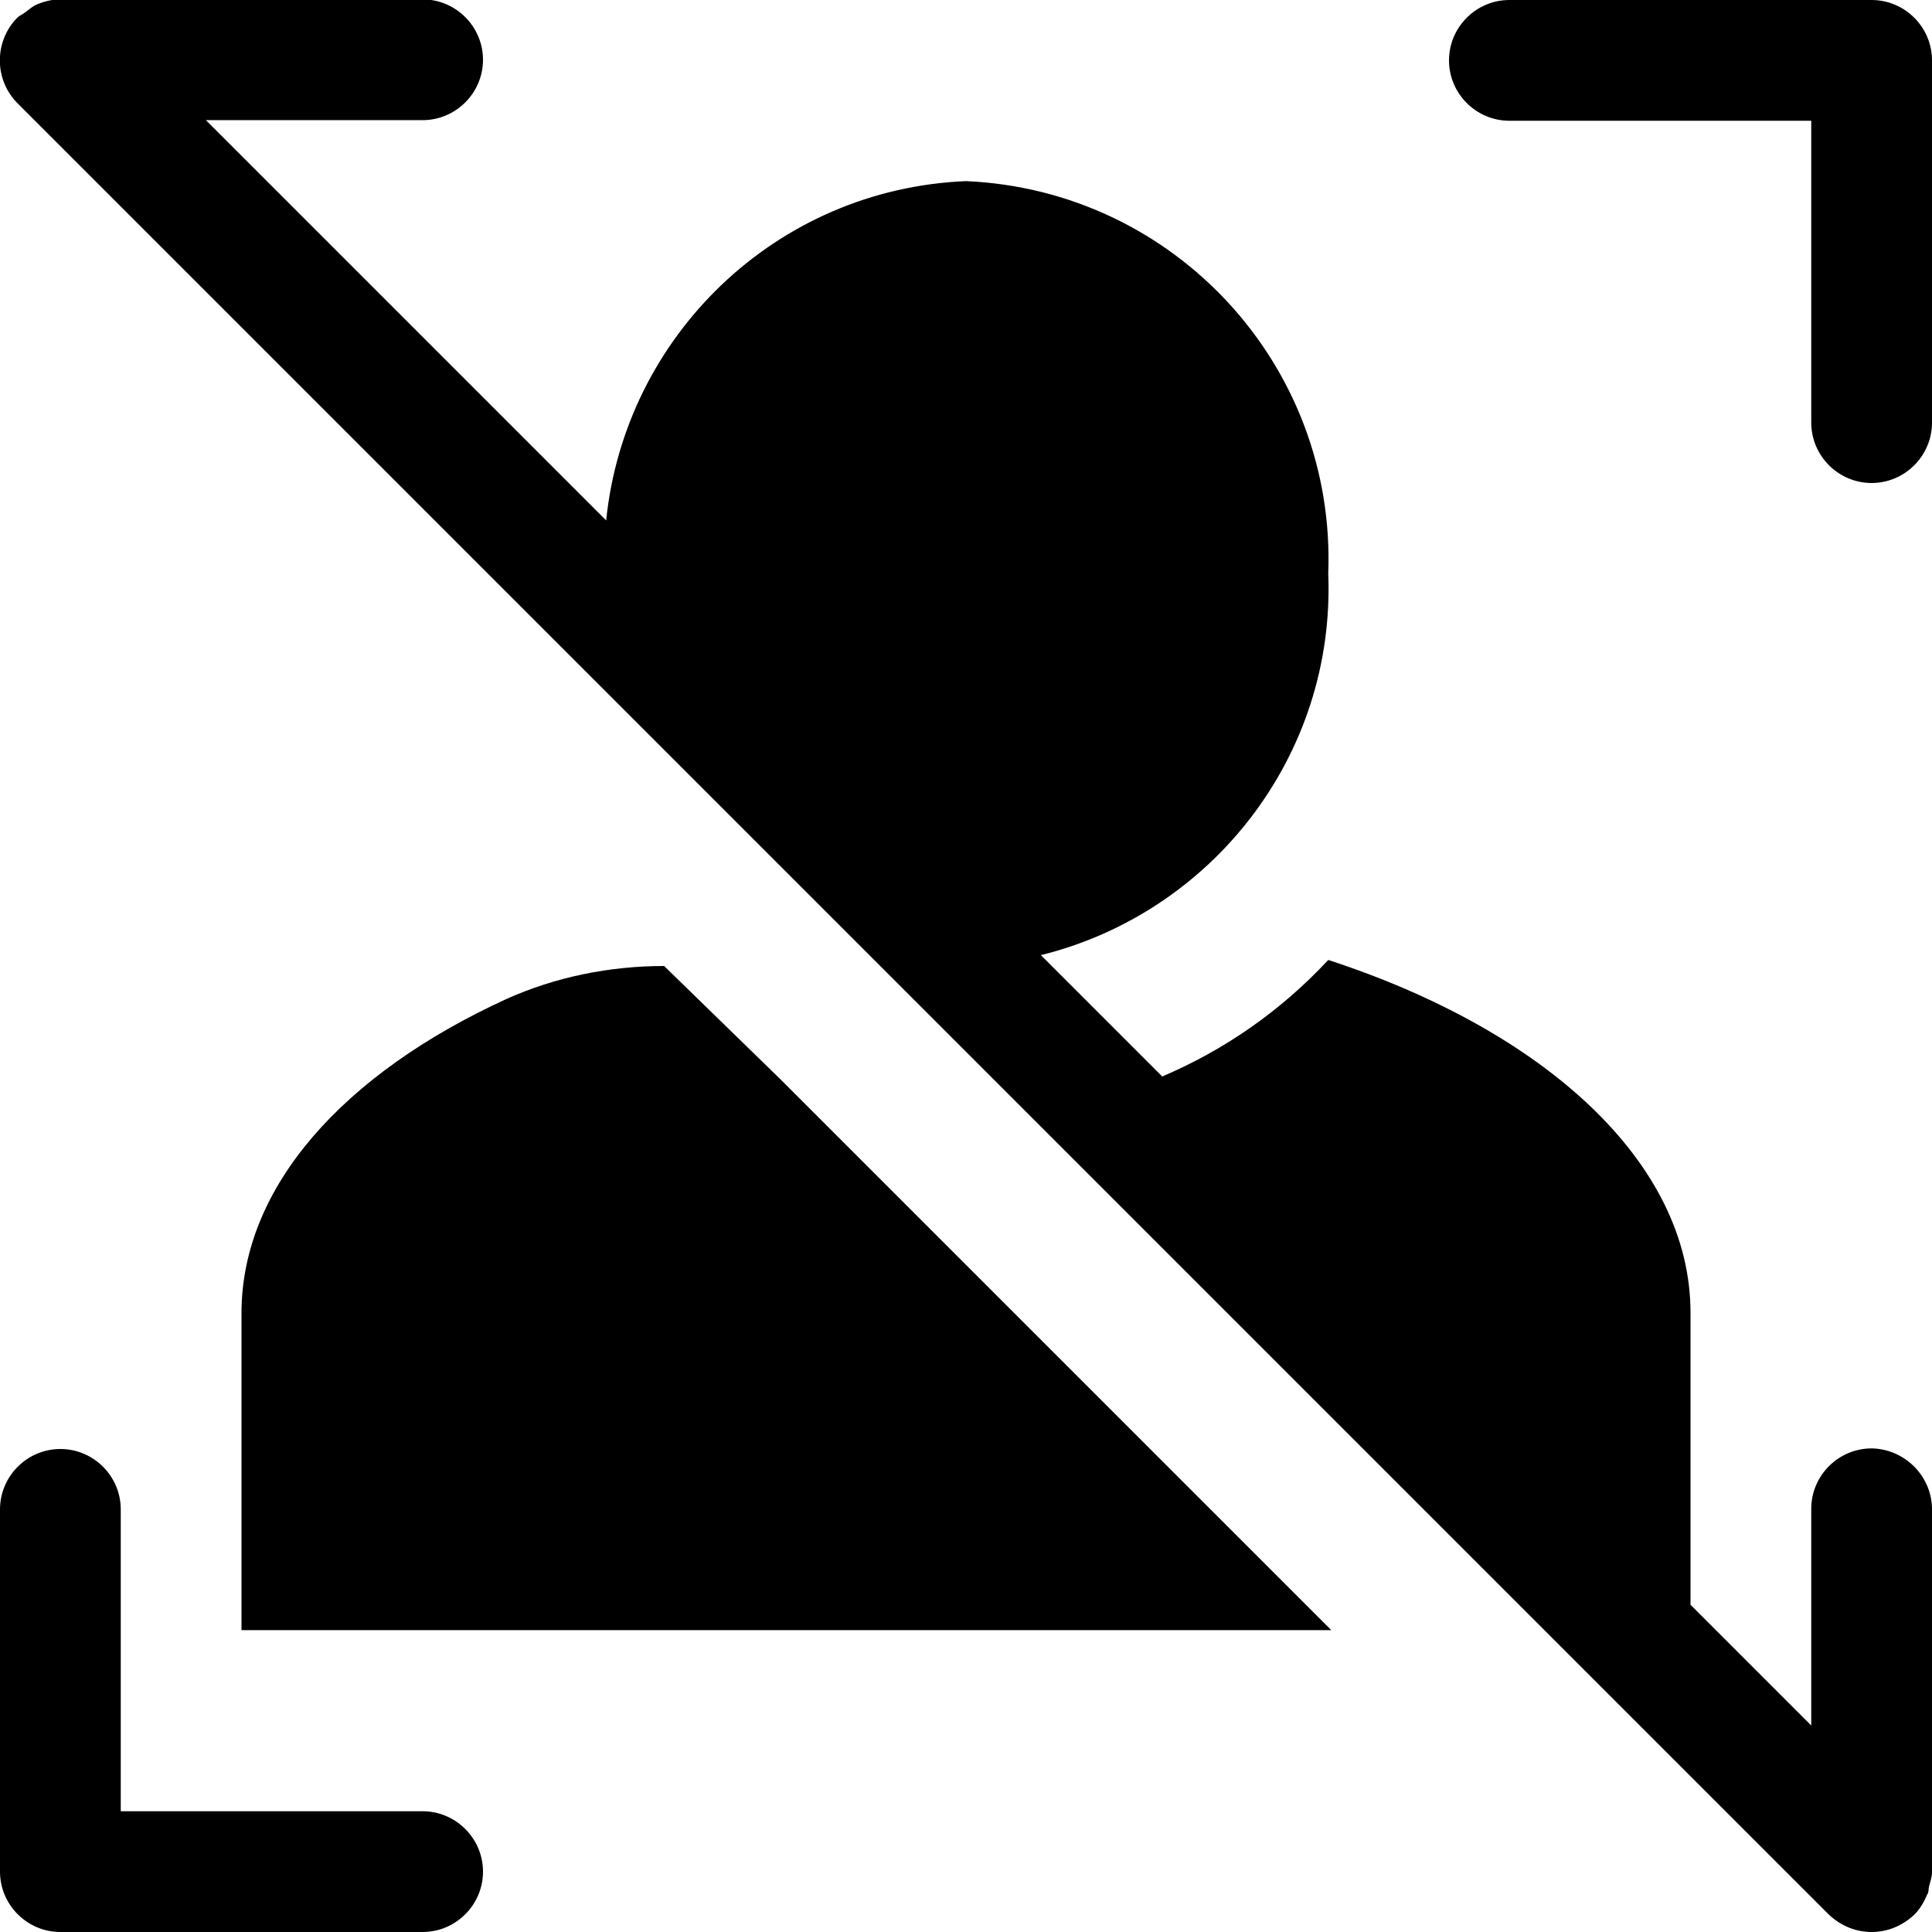 <?xml version="1.0" encoding="UTF-8"?><svg id="a" xmlns="http://www.w3.org/2000/svg" width="32" height="32" viewBox="0 0 32 32"><path d="M32,25.01v6c0,.08-.03,.16-.05,.24-.01,.04,0,.09-.03,.13-.05,.12-.12,.24-.21,.33h0c-.2,.19-.45,.29-.71,.29s-.51-.1-.71-.29L.29,1.71C-.1,1.32-.1,.68,.29,.29c.03-.03,.08-.05,.12-.08,.07-.05,.13-.11,.21-.14,.12-.05,.25-.08,.38-.08H7c.55,0,1,.45,1,1s-.45,1-1,1H3.41l6.63,6.63c.31-3.05,2.81-5.49,5.96-5.62,3.45,.15,6.13,3.05,6,6.5,.12,3.02-1.93,5.62-4.76,6.32l2.01,2.01c1.01-.43,1.95-1.07,2.75-1.93,3.56,1.16,6,3.34,6,5.84v4.84l2,2v-3.59c0-.55,.45-1,1-1h0c.55,.01,1,.46,1,1.01ZM7,30H2v-5c0-.55-.45-1-1-1s-1,.45-1,1v6c0,.55,.45,1,1,1H7c.55,0,1-.45,1-1s-.45-1-1-1ZM31,0h-6c-.55,0-1,.45-1,1s.45,1,1,1h5V7c0,.55,.45,1,1,1s1-.45,1-1V1c0-.55-.45-1-1-1ZM11,16h0c-.9,0-1.8,.18-2.62,.55-2.68,1.23-4.38,3.1-4.38,5.2v5.25H22.05l-9.13-9.13-1.92-1.87Z"/></svg>